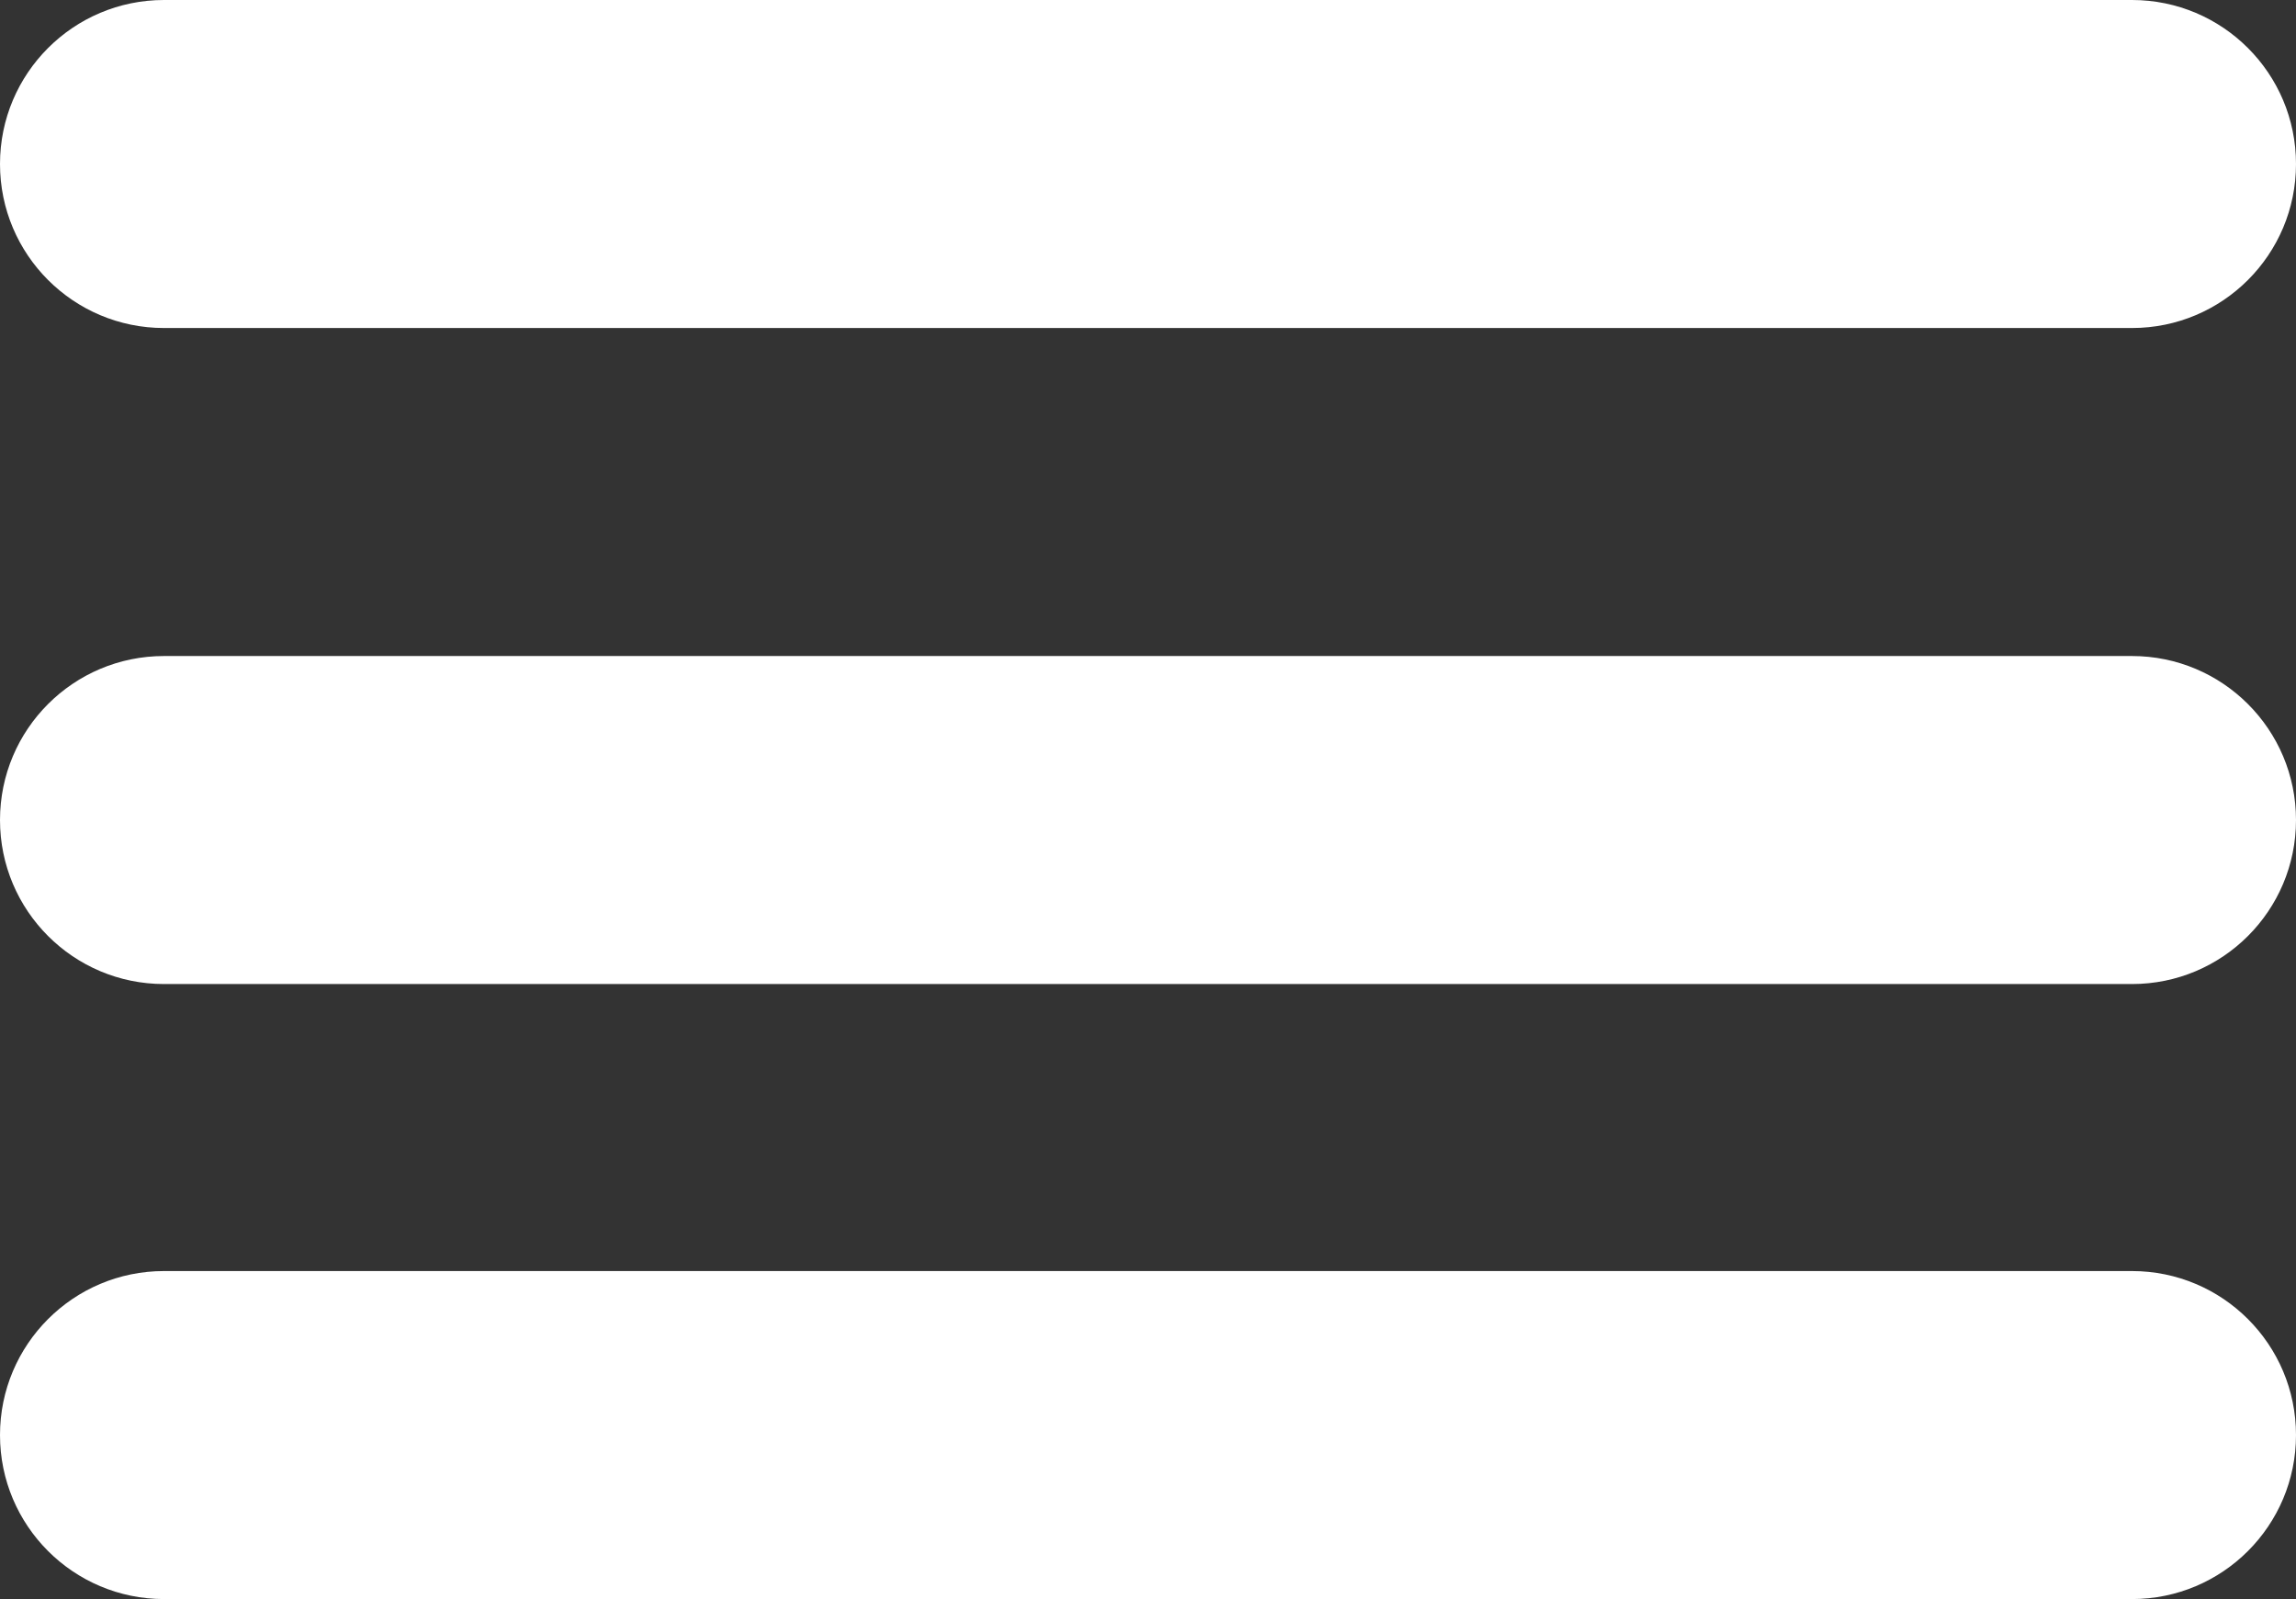 <svg width="112" height="78" viewBox="0 0 112 78" fill="none" xmlns="http://www.w3.org/2000/svg">
<rect x="0" y="0" width="112" height="78" fill="#333333" stroke="none"/>
<path d="M0 8C0 3.582 3.582 0 8 0H104C108.418 0 112 3.582 112 8C112 12.418 108.418 16 104 16H8C3.582 16 0 12.418 0 8Z" fill="white"/>
<path d="M0 70C0 65.582 3.582 62 8 62H104C108.418 62 112 65.582 112 70C112 74.418 108.418 78 104 78H8C3.582 78 0 74.418 0 70Z" fill="white"/>
<path d="M0 40C0 35.582 3.582 32 8 32H104C108.418 32 112 35.582 112 40C112 44.418 108.418 48 104 48H8C3.582 48 0 44.418 0 40Z" fill="white"/>
</svg>

